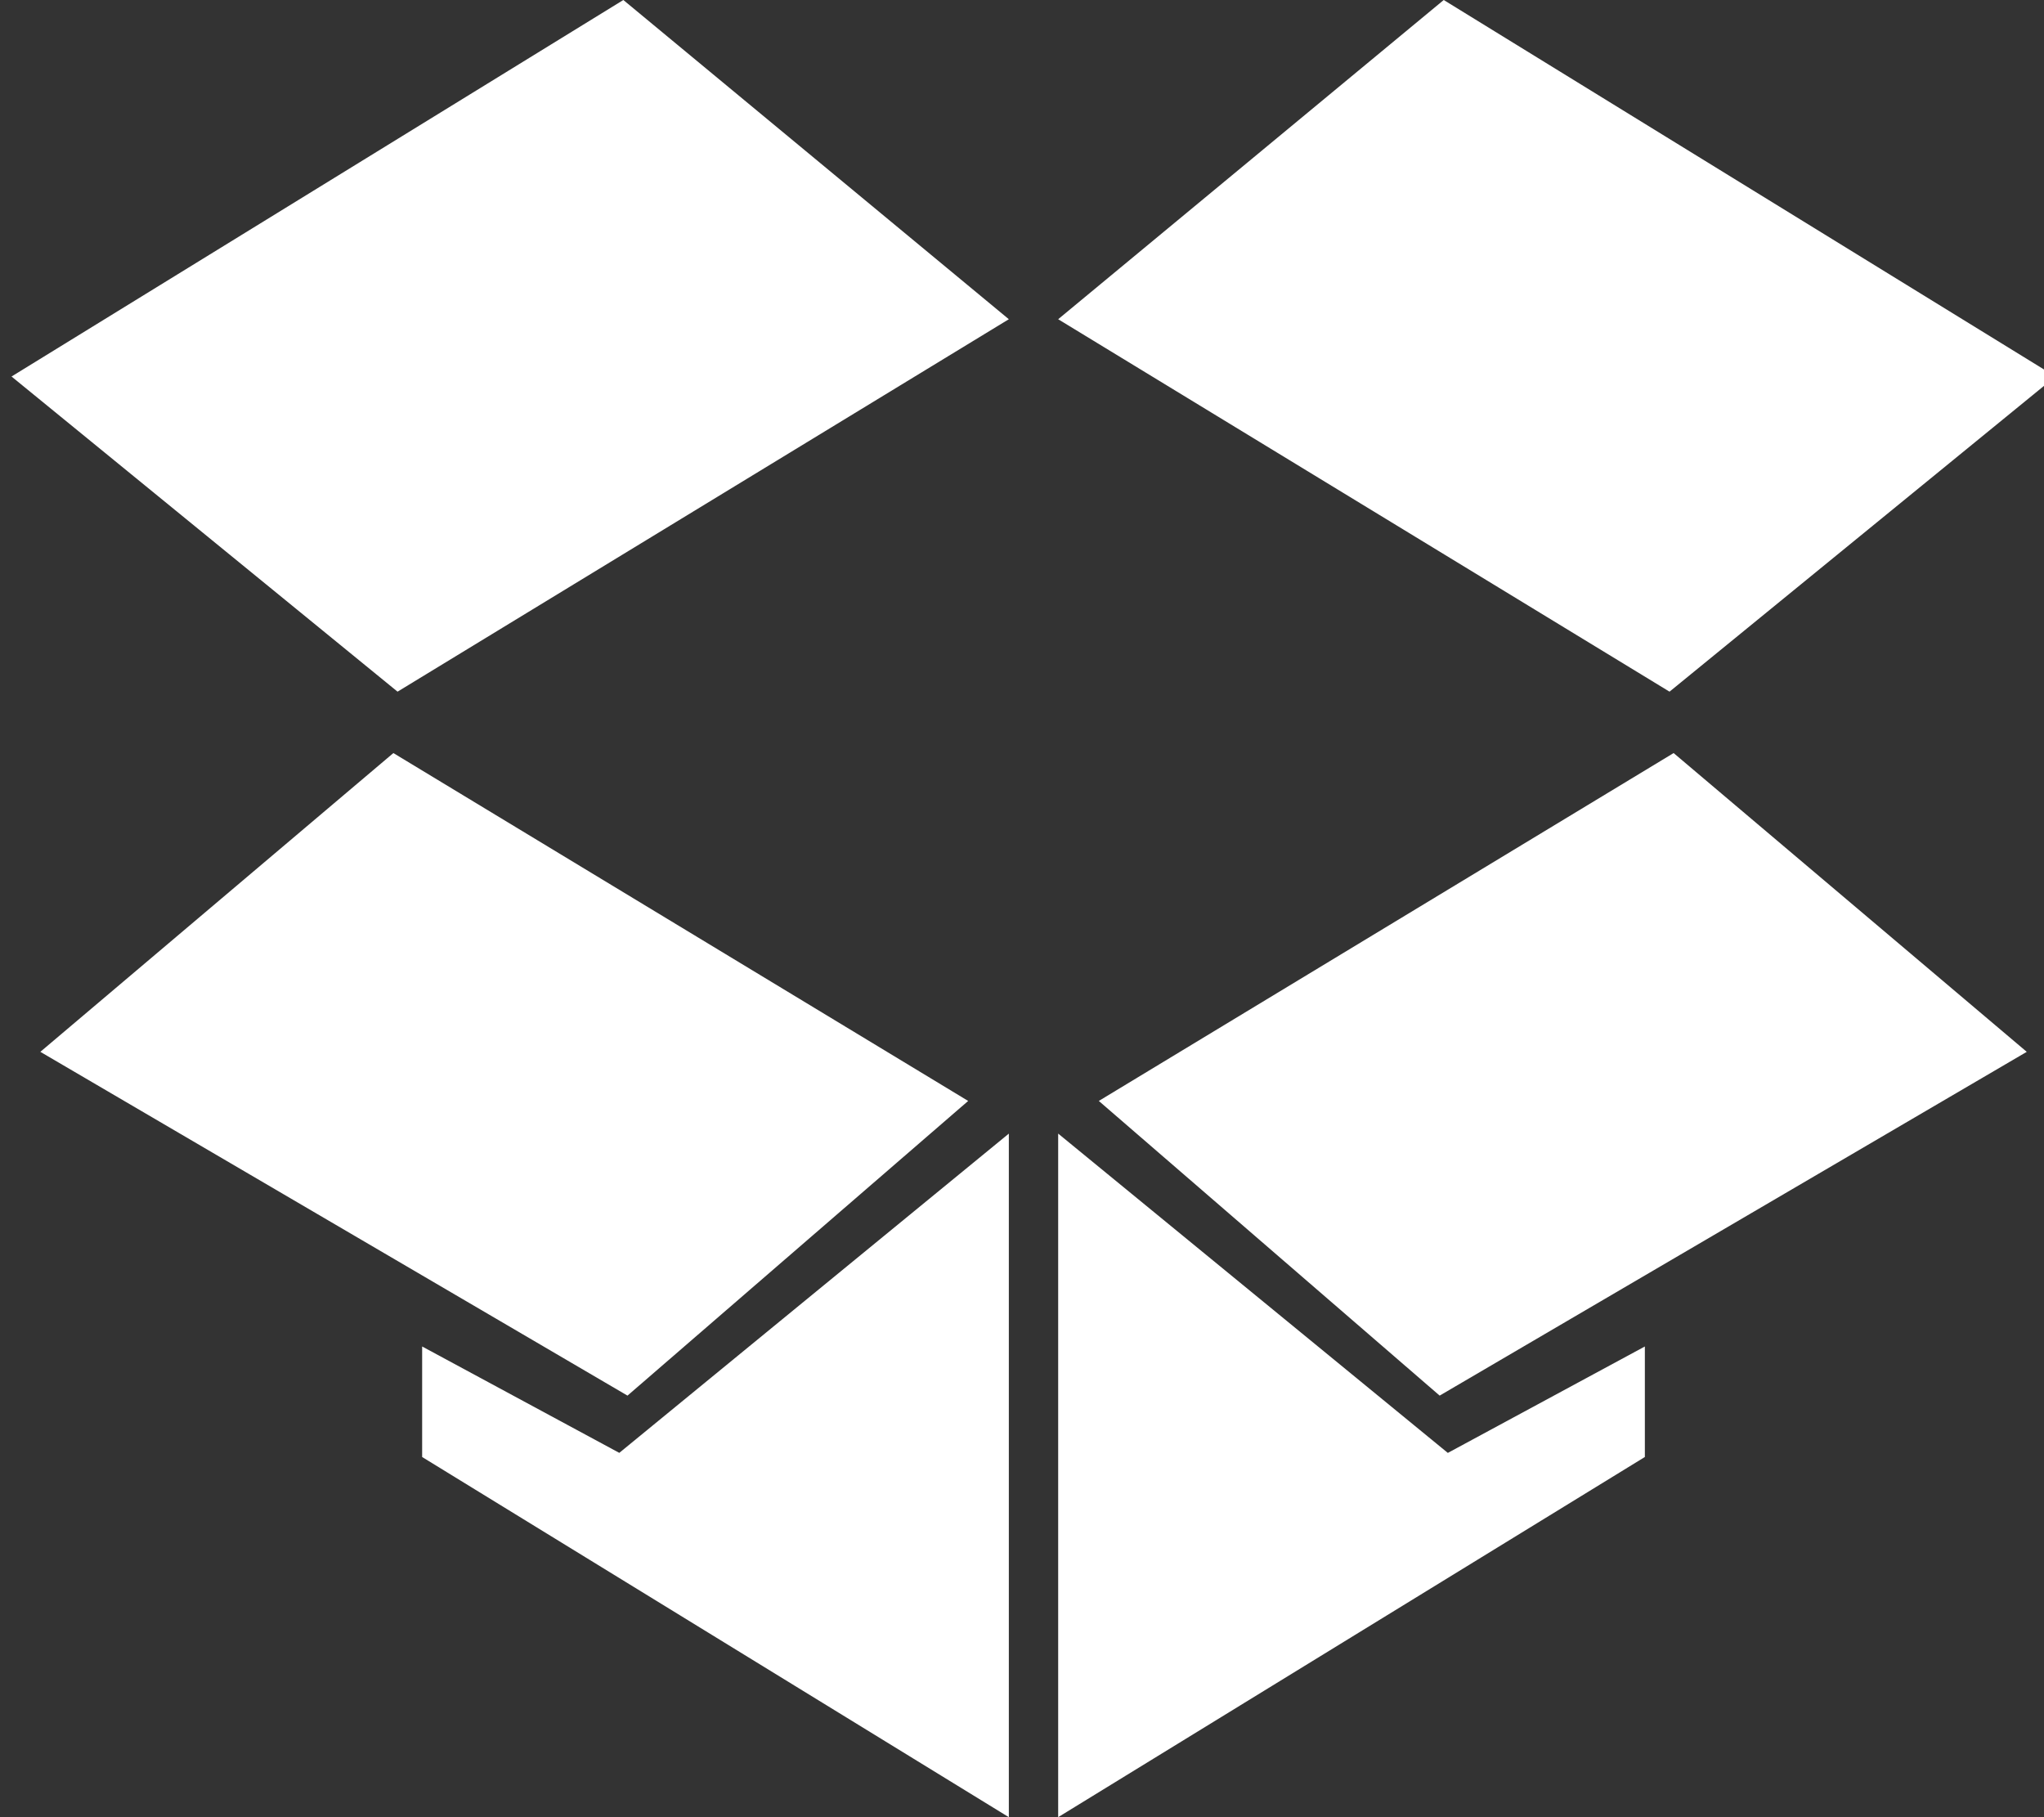 <?xml version="1.0" encoding="utf-8"?>
<!-- Generator: Adobe Illustrator 16.0.0, SVG Export Plug-In . SVG Version: 6.00 Build 0)  -->
<!DOCTYPE svg PUBLIC "-//W3C//DTD SVG 1.1//EN" "http://www.w3.org/Graphics/SVG/1.1/DTD/svg11.dtd">
<svg version="1.1" id="Calque_1" xmlns="http://www.w3.org/2000/svg" xmlns:xlink="http://www.w3.org/1999/xlink" x="0px" y="0px"
	 width="88.67px" height="78.818px" viewBox="0 0 88.67 78.818" enable-background="new 0 0 88.67 78.818" xml:space="preserve">
<rect x="0" y="0" width="88.67" height="78.818" fill="#333333" stroke="none"/>
<g>
	<path id="Dropbox_1_" fill="#FFFFFF" d="M72.425,30L45.904,13.846L62.63,0l26.537,16.331L72.425,30z M62.453,60.533l25.469-14.911
		L72.603,32.663L47.667,47.752L62.453,60.533z M42,47.752L17.065,32.663L1.75,45.622l25.471,14.911L42,47.752z M18.313,58.402v4.794
		l25.451,15.622V49.169L26.865,63.016L18.313,58.402z M71.355,58.402l-8.547,4.616l-16.904-13.85v29.649l25.451-15.622V58.402
		L71.355,58.402z M43.764,13.846L27.041,0L0.5,16.331L17.246,30L43.764,13.846z"/>
</g>
</svg>
